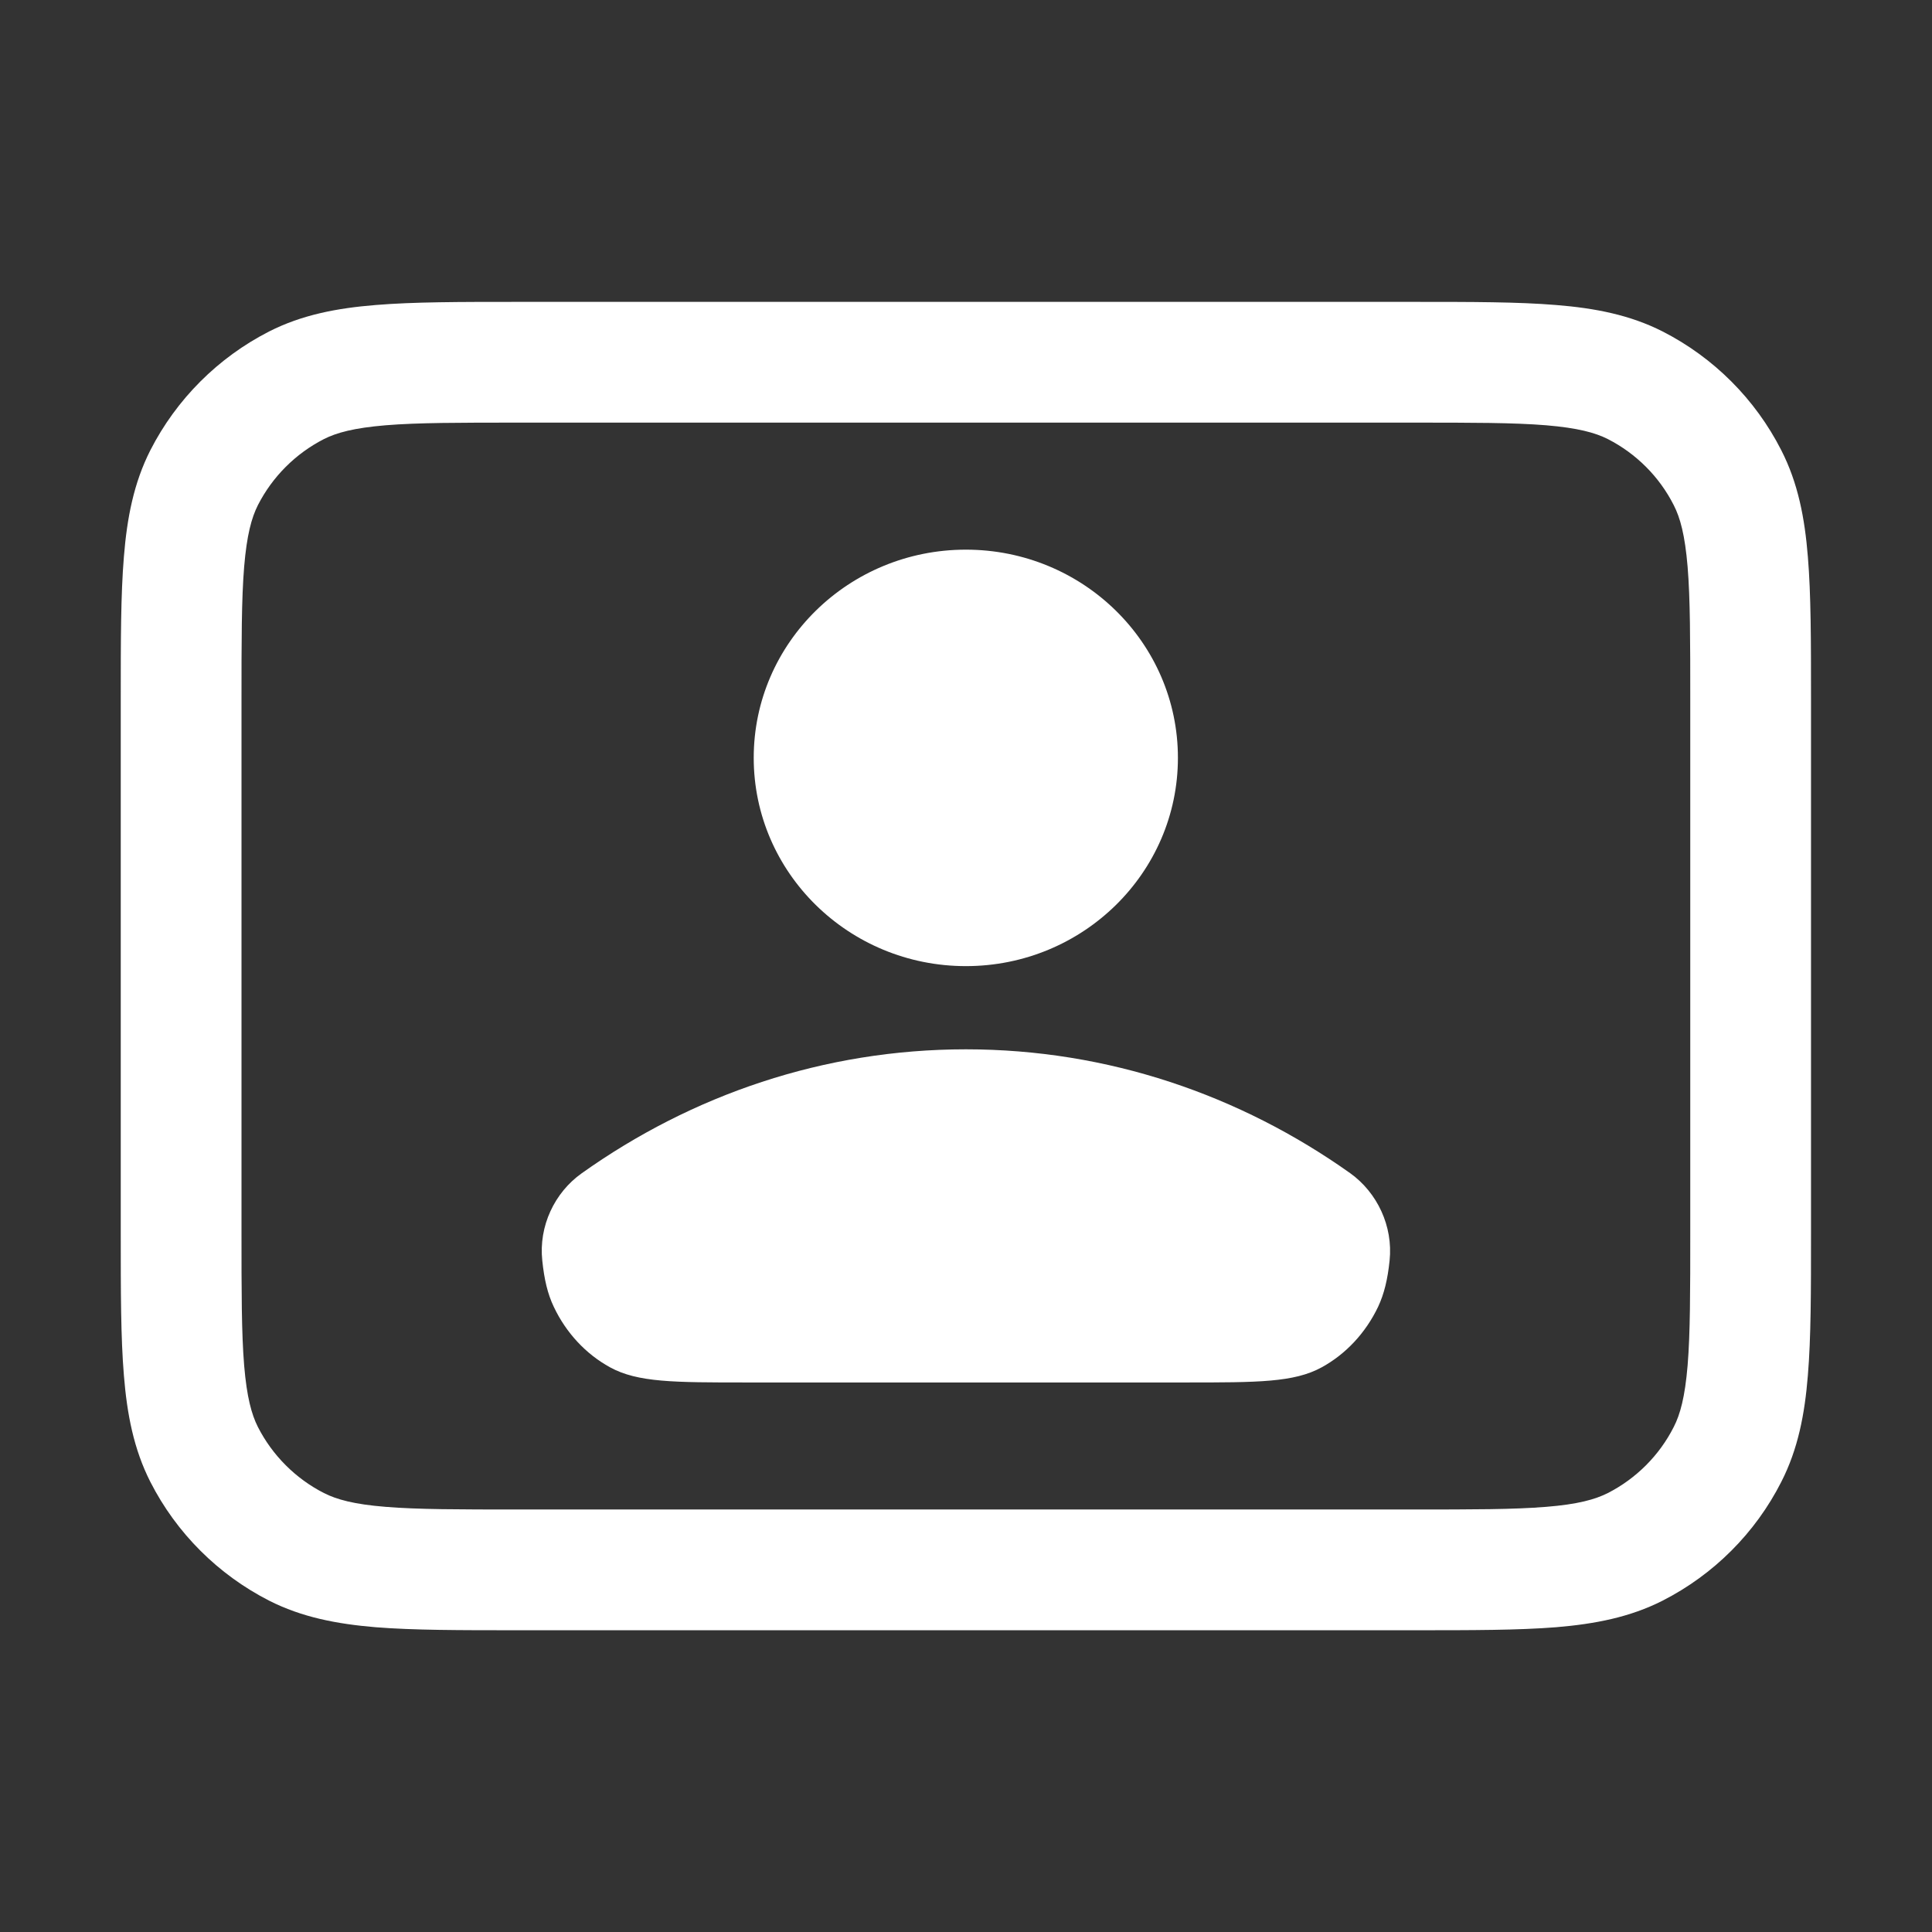 <svg width="16" height="16" viewBox="0 0 16 16" fill="none" xmlns="http://www.w3.org/2000/svg">
<rect x="0" y="0" width="16" height="16" fill="#333333" stroke="none"/>
<path fill-rule="evenodd" clip-rule="evenodd" d="M4.281 2.5H11.717C12.189 2.5 12.574 2.5 12.887 2.526C13.21 2.552 13.499 2.608 13.769 2.745C14.192 2.961 14.537 3.306 14.752 3.729C14.89 3.999 14.946 4.288 14.972 4.611C14.998 4.924 14.998 5.309 14.998 5.781V10.22C14.998 10.693 14.998 11.078 14.972 11.39C14.946 11.713 14.89 12.002 14.752 12.272C14.537 12.696 14.192 13.04 13.769 13.256C13.499 13.393 13.21 13.449 12.887 13.476C12.574 13.501 12.189 13.501 11.717 13.501H4.281C3.809 13.501 3.424 13.501 3.111 13.476C2.788 13.449 2.499 13.393 2.229 13.256C1.806 13.04 1.461 12.696 1.245 12.272C1.108 12.002 1.052 11.713 1.026 11.39C1 11.078 1 10.693 1 10.22V5.781C1 5.309 1 4.924 1.026 4.611C1.052 4.288 1.108 3.999 1.245 3.729C1.461 3.306 1.806 2.961 2.229 2.745C2.499 2.608 2.788 2.552 3.111 2.526C3.424 2.5 3.809 2.5 4.281 2.5ZM3.193 3.522C2.931 3.544 2.788 3.583 2.683 3.636C2.448 3.756 2.256 3.948 2.136 4.183C2.083 4.288 2.044 4.431 2.022 4.693C2 4.96 2 5.303 2 5.802V10.199C2 10.698 2 11.042 2.022 11.309C2.044 11.57 2.083 11.713 2.136 11.818C2.256 12.053 2.448 12.245 2.683 12.365C2.788 12.418 2.931 12.458 3.193 12.479C3.46 12.501 3.803 12.501 4.302 12.501H11.696C12.194 12.501 12.538 12.501 12.805 12.479C13.066 12.458 13.21 12.418 13.315 12.365C13.55 12.245 13.742 12.053 13.861 11.818C13.915 11.713 13.954 11.57 13.976 11.309C13.998 11.042 13.998 10.698 13.998 10.199V5.802C13.998 5.303 13.998 4.96 13.976 4.693C13.954 4.431 13.915 4.288 13.861 4.183C13.742 3.948 13.55 3.756 13.315 3.636C13.21 3.583 13.066 3.544 12.805 3.522C12.538 3.5 12.194 3.5 11.696 3.5H4.302C3.803 3.5 3.46 3.5 3.193 3.522ZM9.755 6.276C9.755 7.228 8.969 8.001 7.999 8.001C7.029 8.001 6.242 7.228 6.242 6.276C6.242 5.324 7.029 4.552 7.999 4.552C8.969 4.552 9.755 5.324 9.755 6.276ZM11.508 10.44C11.538 10.154 11.405 9.876 11.182 9.716C10.269 9.068 9.175 8.69 7.999 8.69C6.823 8.69 5.729 9.068 4.817 9.717C4.593 9.876 4.46 10.154 4.491 10.44C4.507 10.595 4.535 10.715 4.586 10.822C4.688 11.038 4.852 11.214 5.053 11.324C5.282 11.449 5.582 11.449 6.181 11.449H9.818C10.417 11.449 10.716 11.449 10.945 11.324C11.146 11.214 11.31 11.038 11.413 10.822C11.463 10.715 11.492 10.595 11.508 10.44Z" fill="white"/>
</svg>
